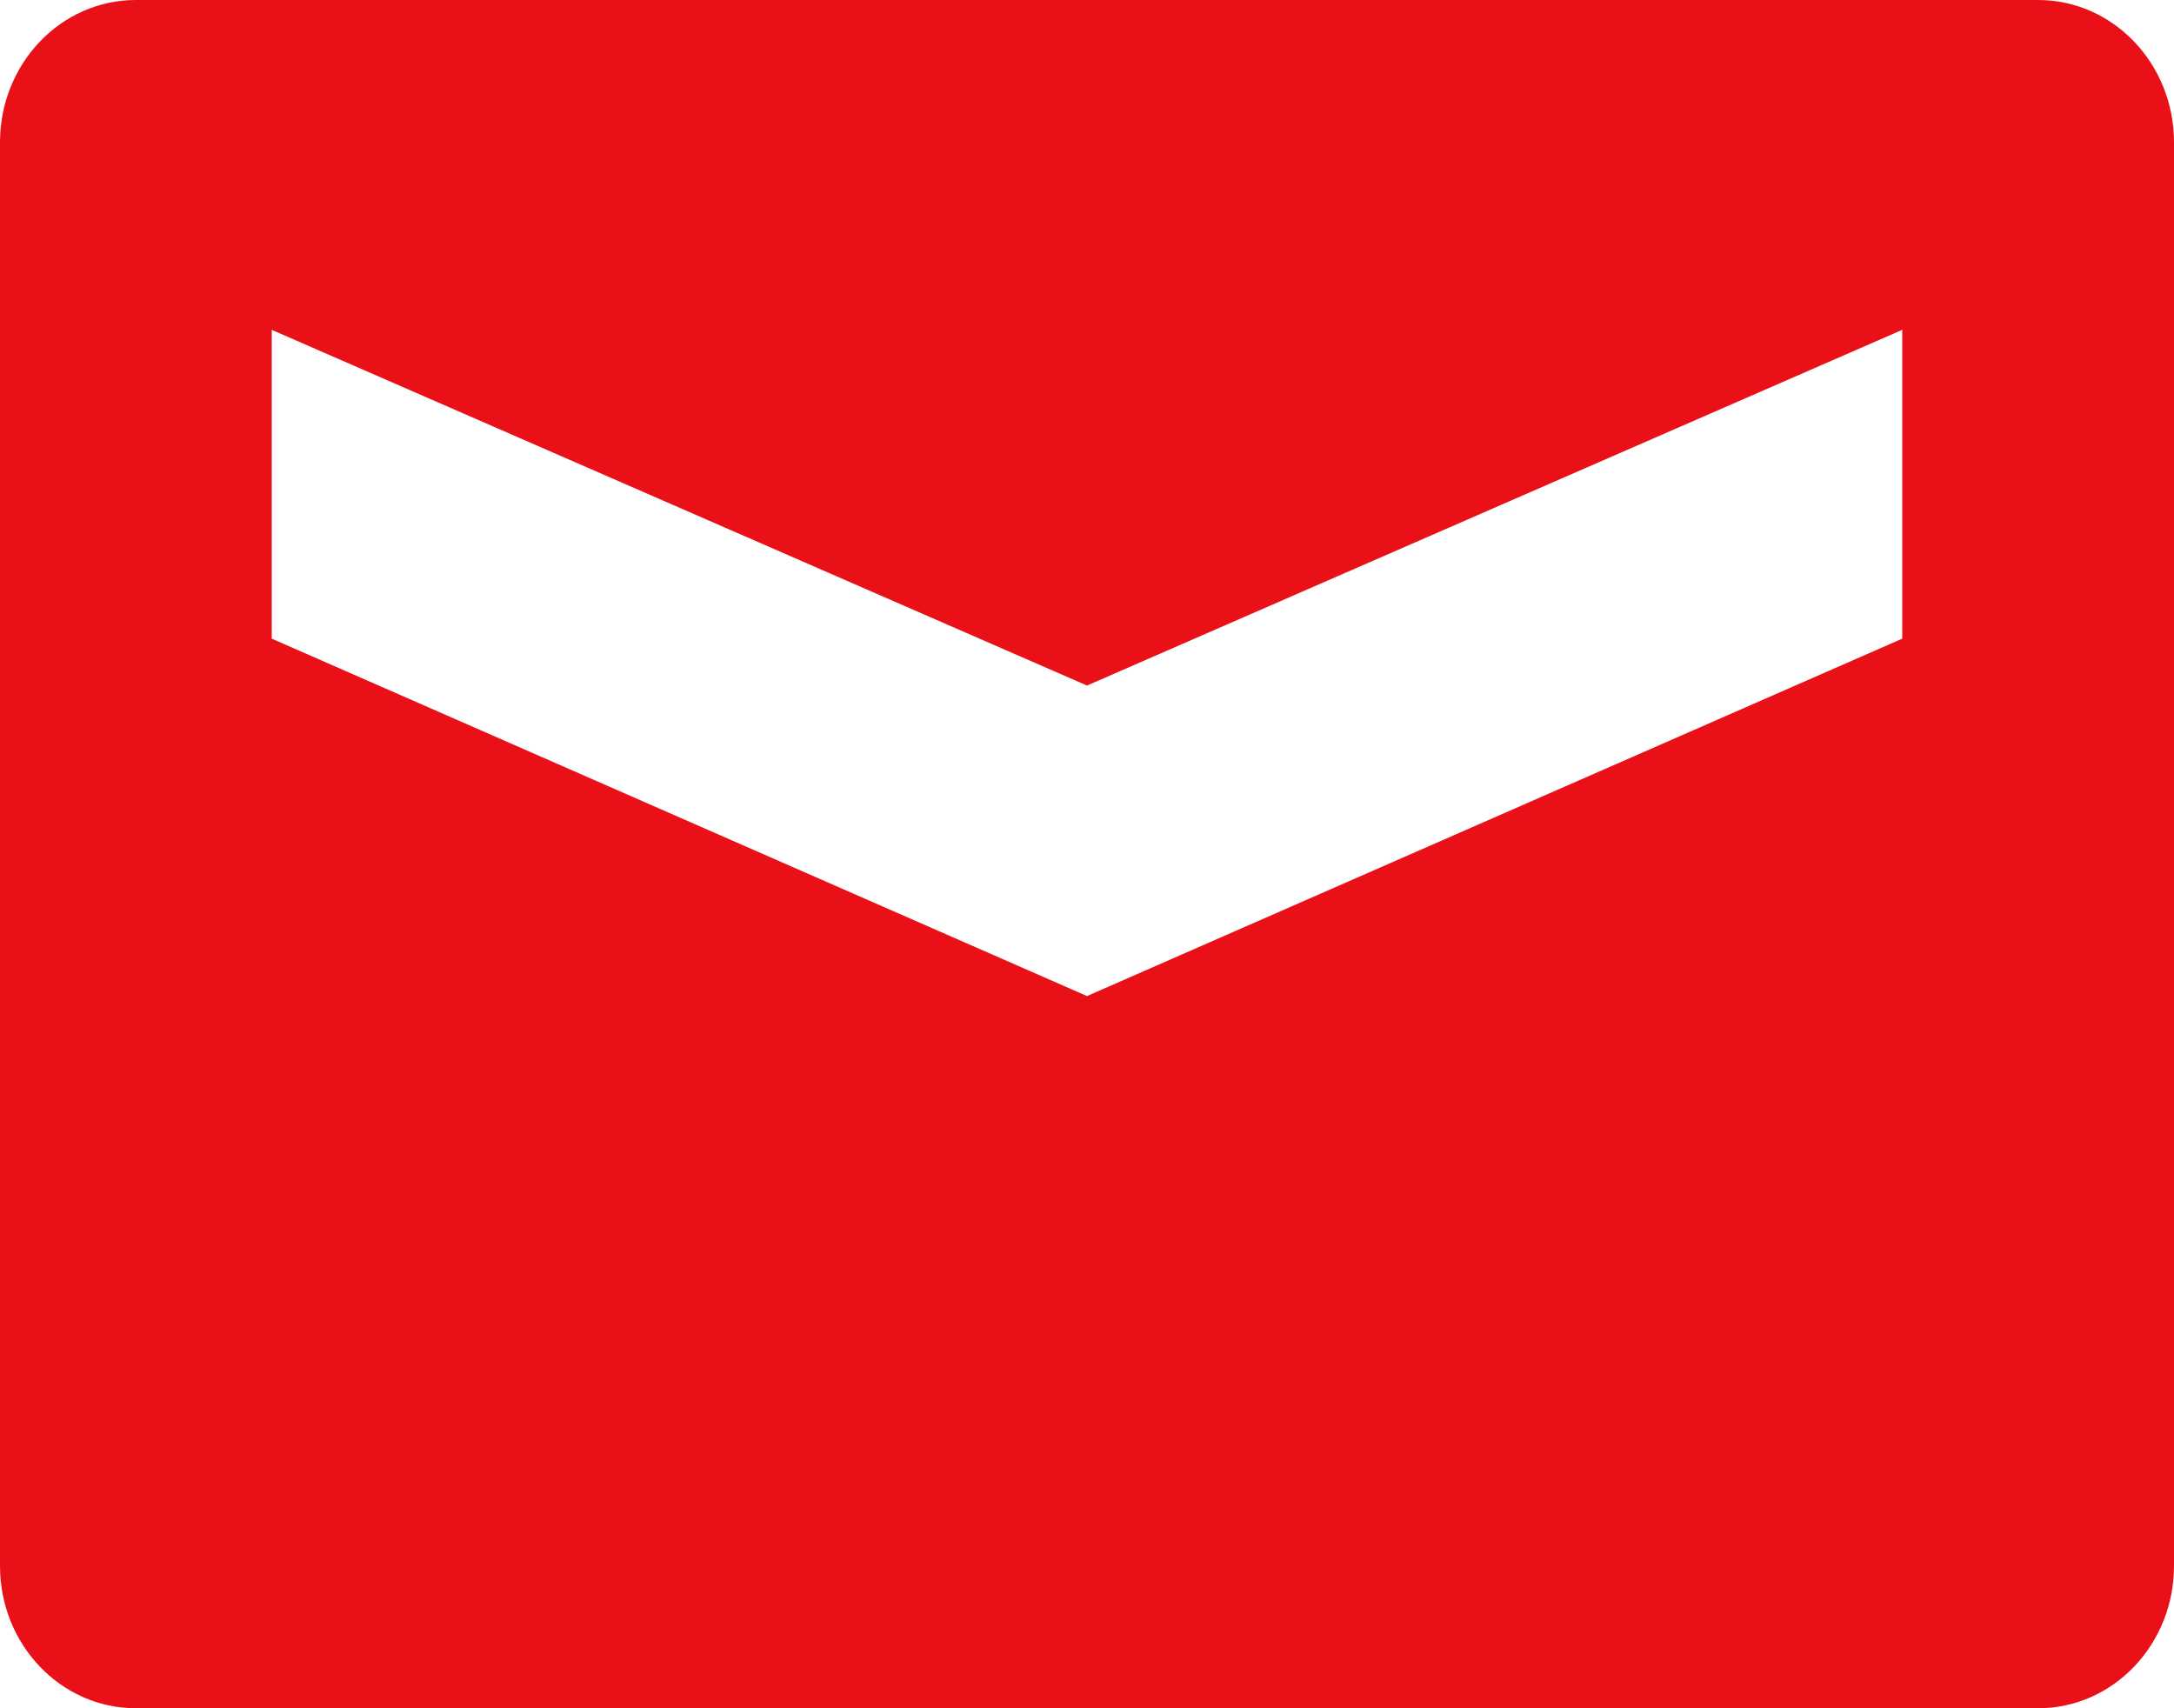<svg width="28" height="22" viewBox="0 0 28 22" fill="none" xmlns="http://www.w3.org/2000/svg">
<path d="M26.25 0H1.75C0.783 0 0 0.821 0 1.833V20.167C0 21.179 0.783 22 1.75 22H26.25C27.216 22 28 21.179 28 20.167V1.833C28 0.821 27.216 0 26.25 0ZM14 12.828L3.5 8.225V4.248L14 8.829L24.5 4.248V8.225L14 12.828Z" fill="#E91018"/>
</svg>
